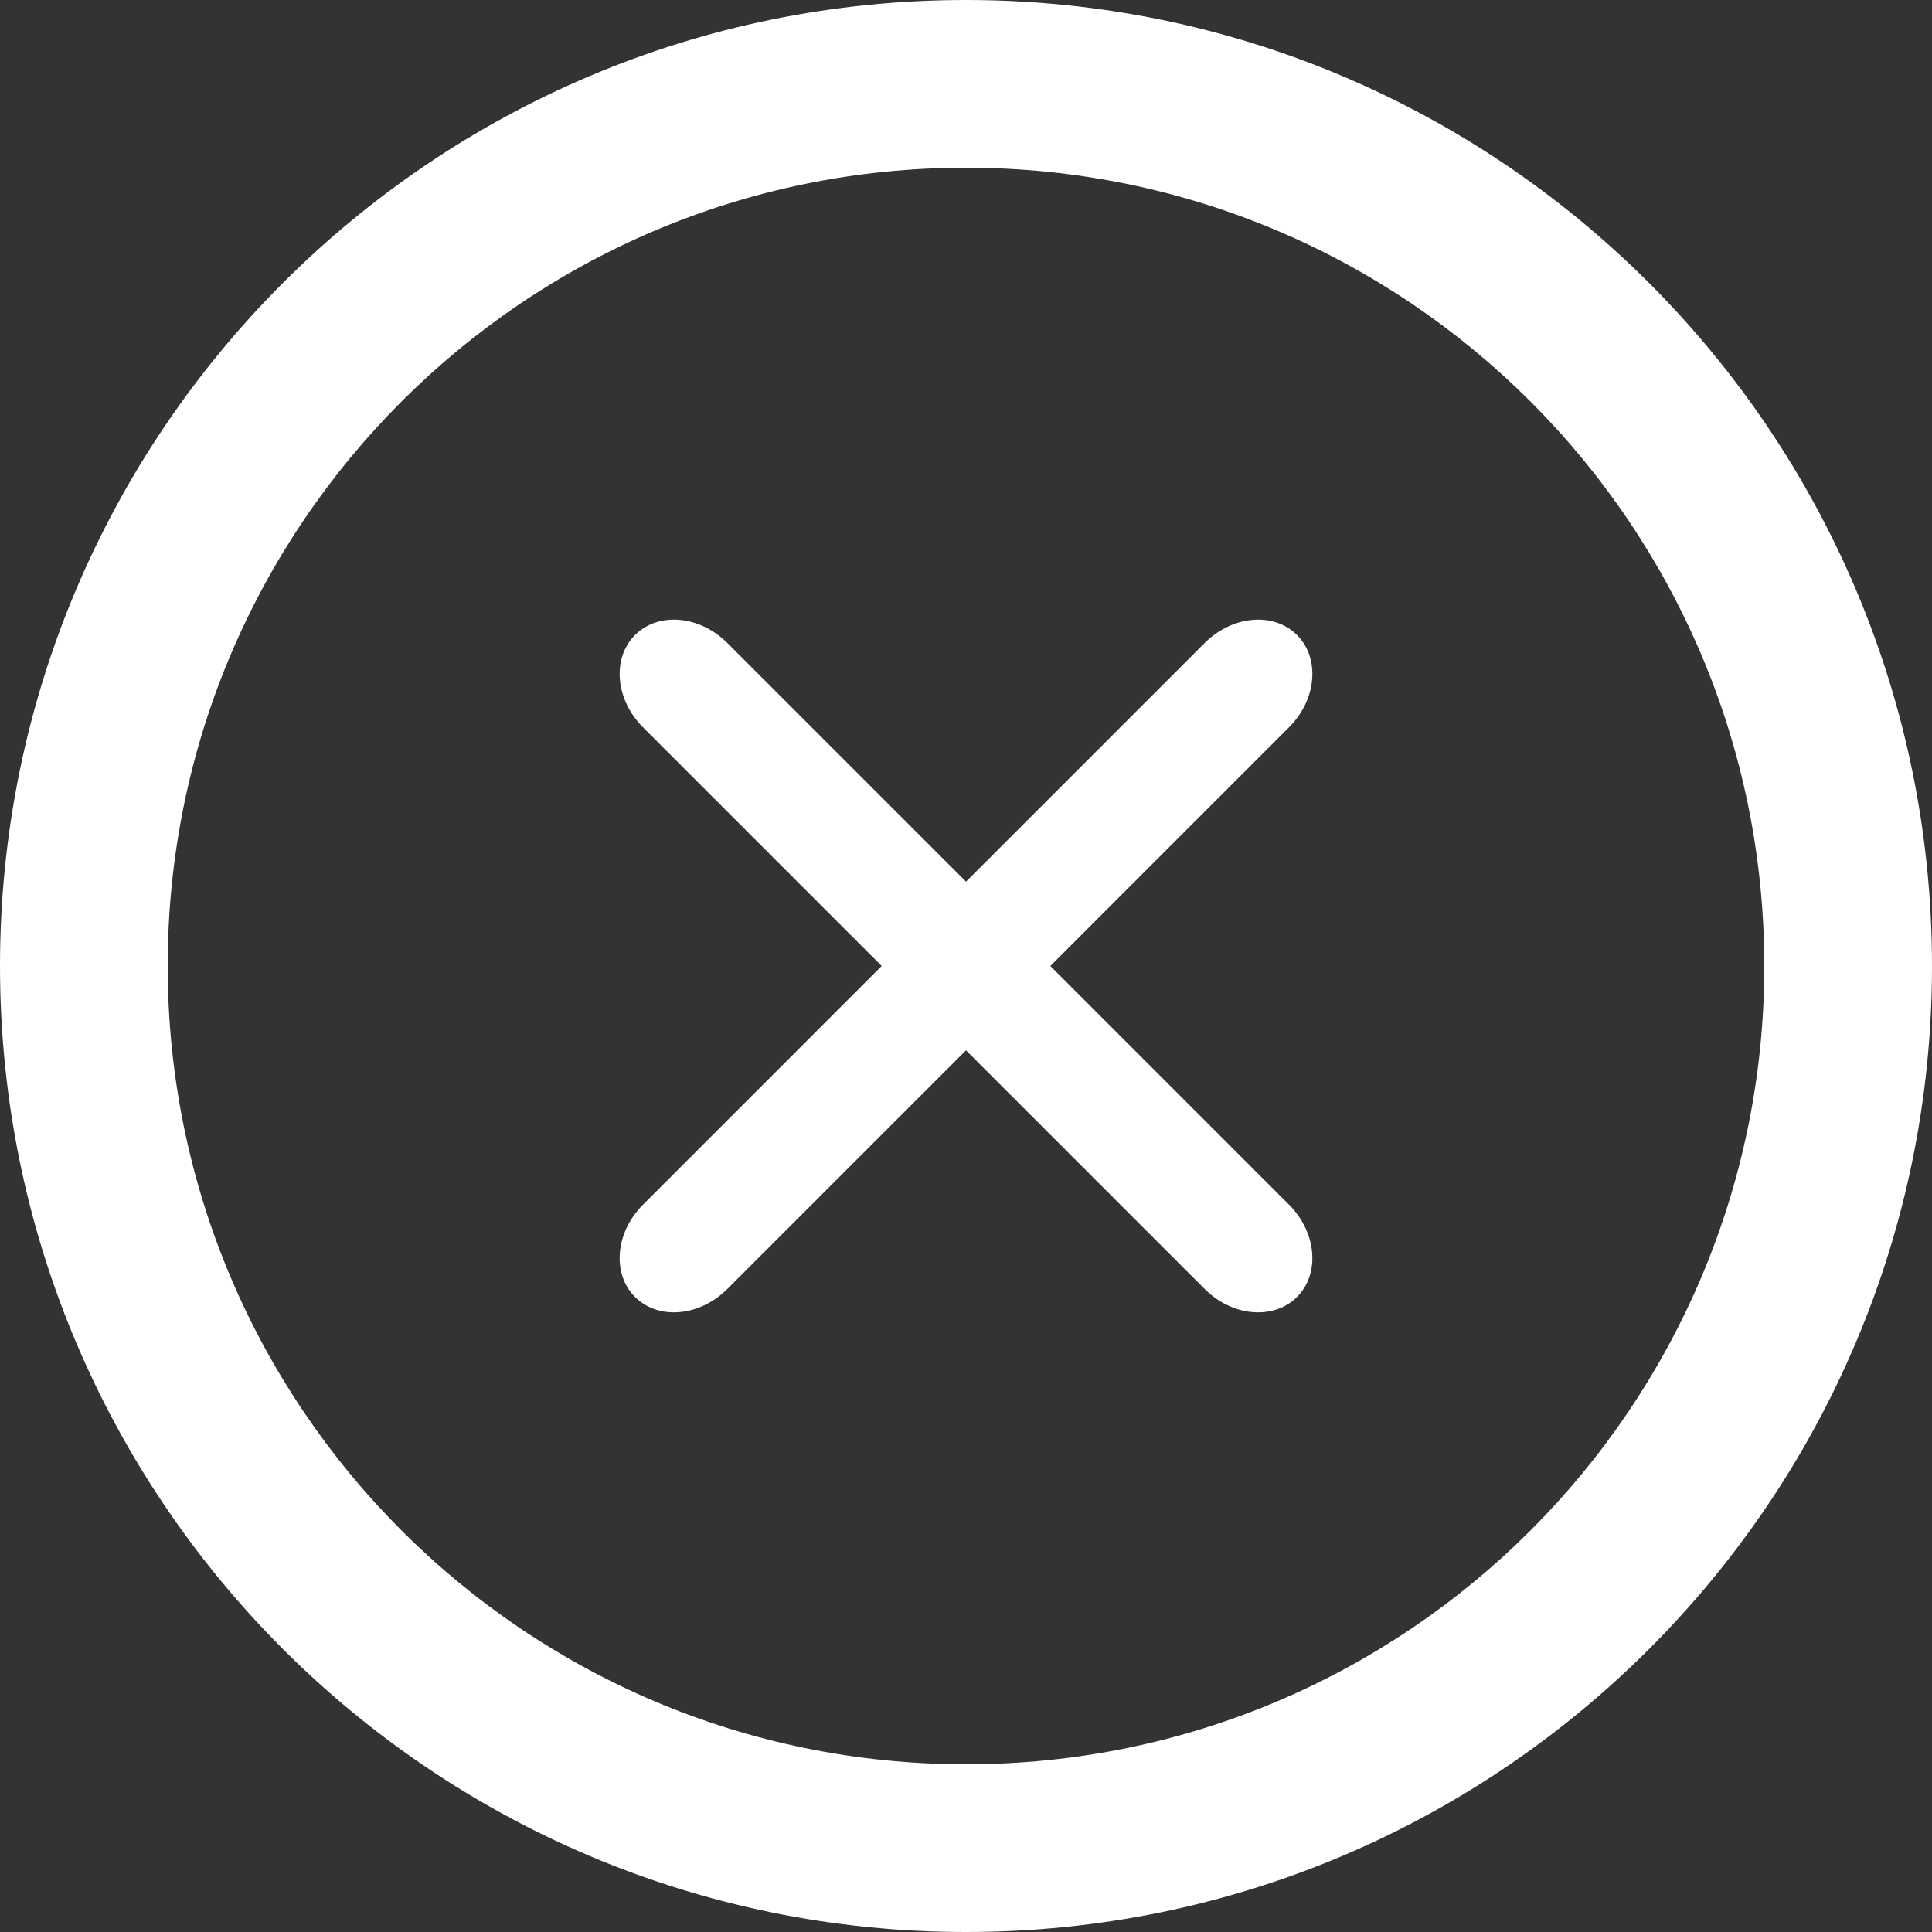 <?xml version="1.0" encoding="UTF-8"?>
<svg xmlns="http://www.w3.org/2000/svg" xmlns:xlink="http://www.w3.org/1999/xlink" width="375pt" height="375pt" viewBox="0 0 375 375" version="1.2">
<rect x="0" y="0" width="375" height="375" fill="#333333" stroke="none"/>
<g id="surface1">
<path style=" stroke:none;fill-rule:nonzero;fill:rgb(100%,100%,100%);fill-opacity:1;" d="M 187.5 0 C 83.949 0 0 83.949 0 187.5 C 0 291.051 83.949 375 187.5 375 C 291.051 375 375 291.051 375 187.5 C 375 83.949 291.051 0 187.5 0 Z M 187.5 342.449 C 101.926 342.449 32.551 273.074 32.551 187.5 C 32.551 101.926 101.926 32.551 187.5 32.551 C 273.074 32.551 342.449 101.926 342.449 187.5 C 342.449 273.074 273.074 342.449 187.5 342.449 Z M 187.5 342.449 "/>
<path style=" stroke:none;fill-rule:nonzero;fill:rgb(100%,100%,100%);fill-opacity:1;" d="M 203.871 187.5 L 250.195 141.172 C 255.574 135.797 256.266 127.773 251.746 123.254 C 247.227 118.734 239.203 119.43 233.828 124.805 L 187.504 171.129 L 141.176 124.805 C 135.801 119.43 127.777 118.734 123.258 123.254 C 118.738 127.773 119.434 135.797 124.809 141.172 L 171.133 187.496 L 124.809 233.824 C 119.43 239.199 118.738 247.223 123.258 251.742 C 127.777 256.262 135.801 255.566 141.176 250.191 L 187.5 203.867 L 233.828 250.191 C 239.203 255.57 247.227 256.262 251.746 251.742 C 256.266 247.223 255.57 239.203 250.195 233.824 Z M 203.871 187.5 "/>
</g>
</svg>
